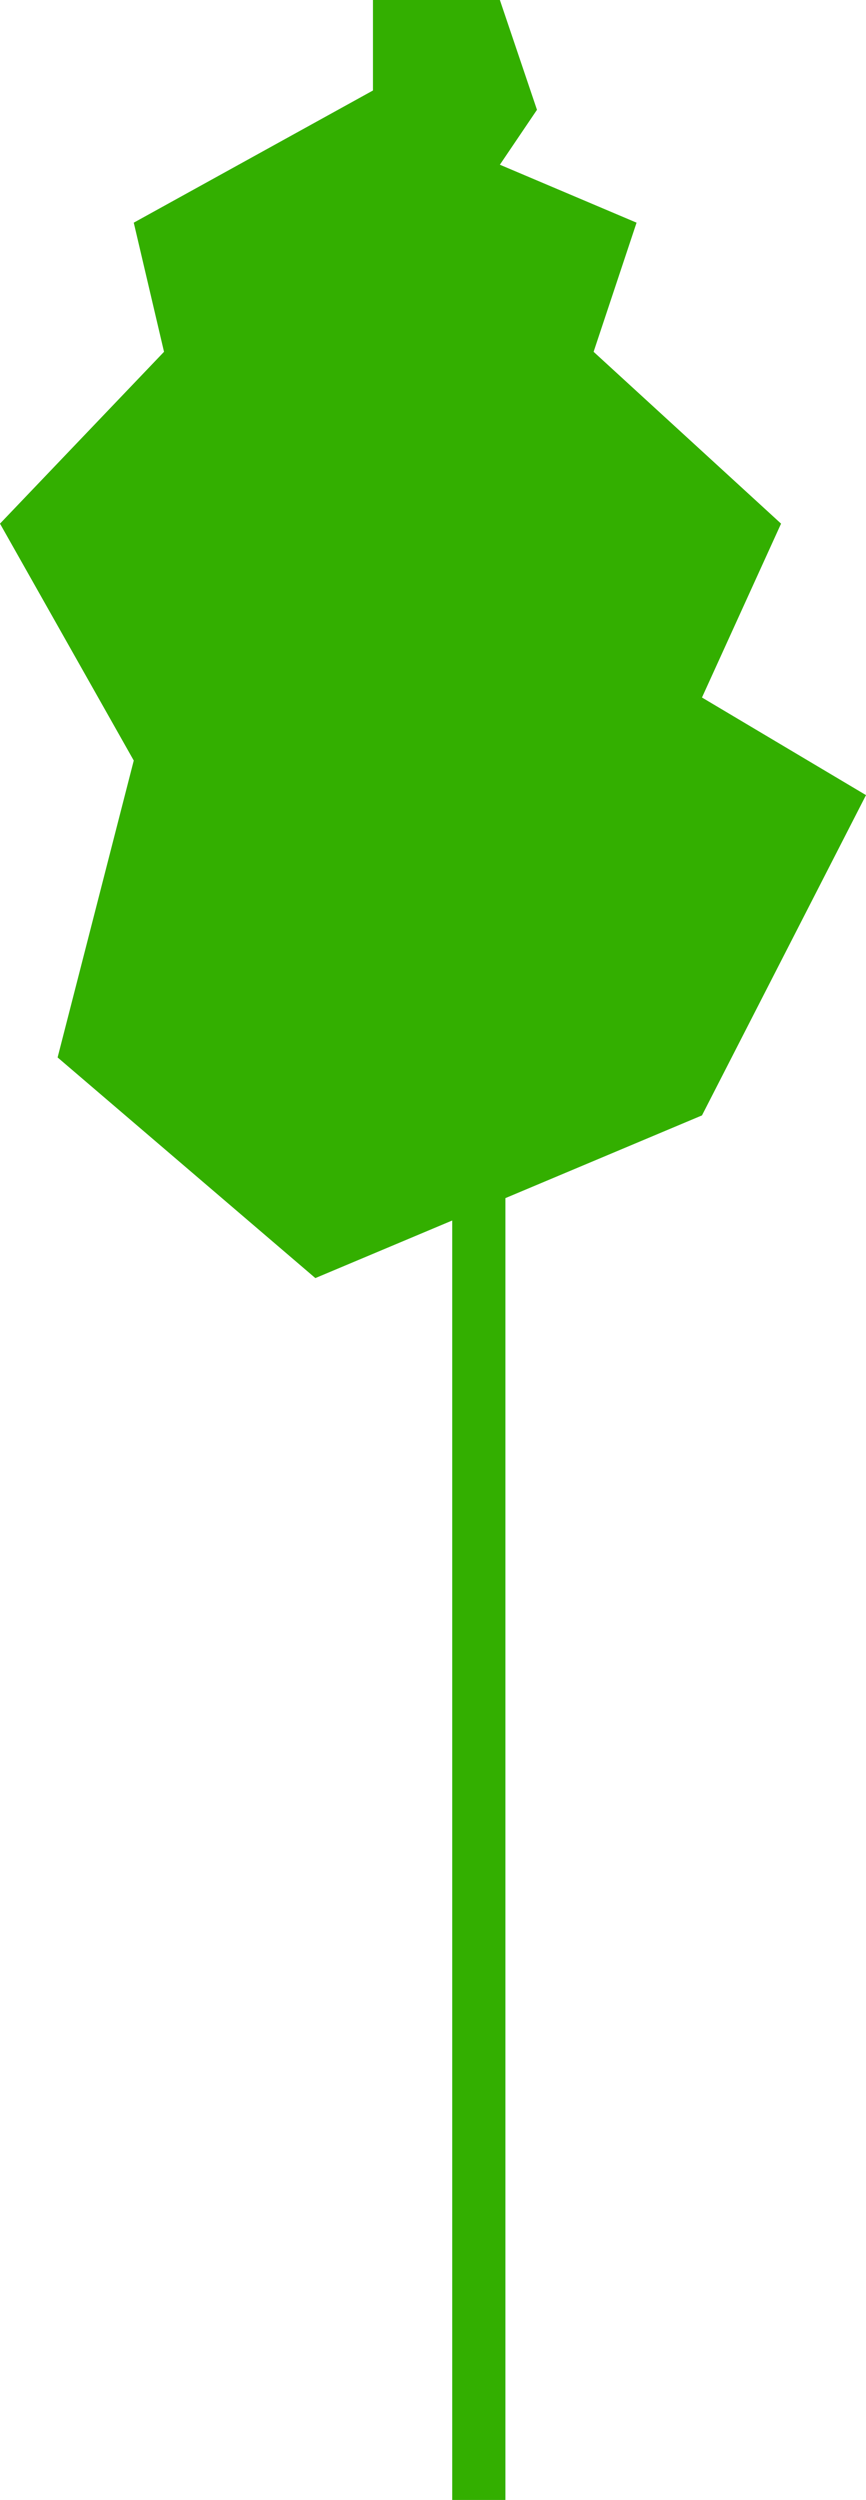 <svg width="293" height="845" viewBox="0 0 293 845" fill="none" xmlns="http://www.w3.org/2000/svg">
<rect x="153" y="391" width="18" height="454" fill="#33AF00"/>
<path d="M169.127 0H126.185V30.587L45.255 75.265L55.495 118.912L0 176.993L45.255 257.069L19.489 357.422L106.696 432L237.505 377.012L293 268.754L237.505 235.761L264.262 176.993L200.839 118.912L215.373 75.265L169.127 55.675L181.68 37.117L169.127 0Z" fill="#33AF00"/>
</svg>
